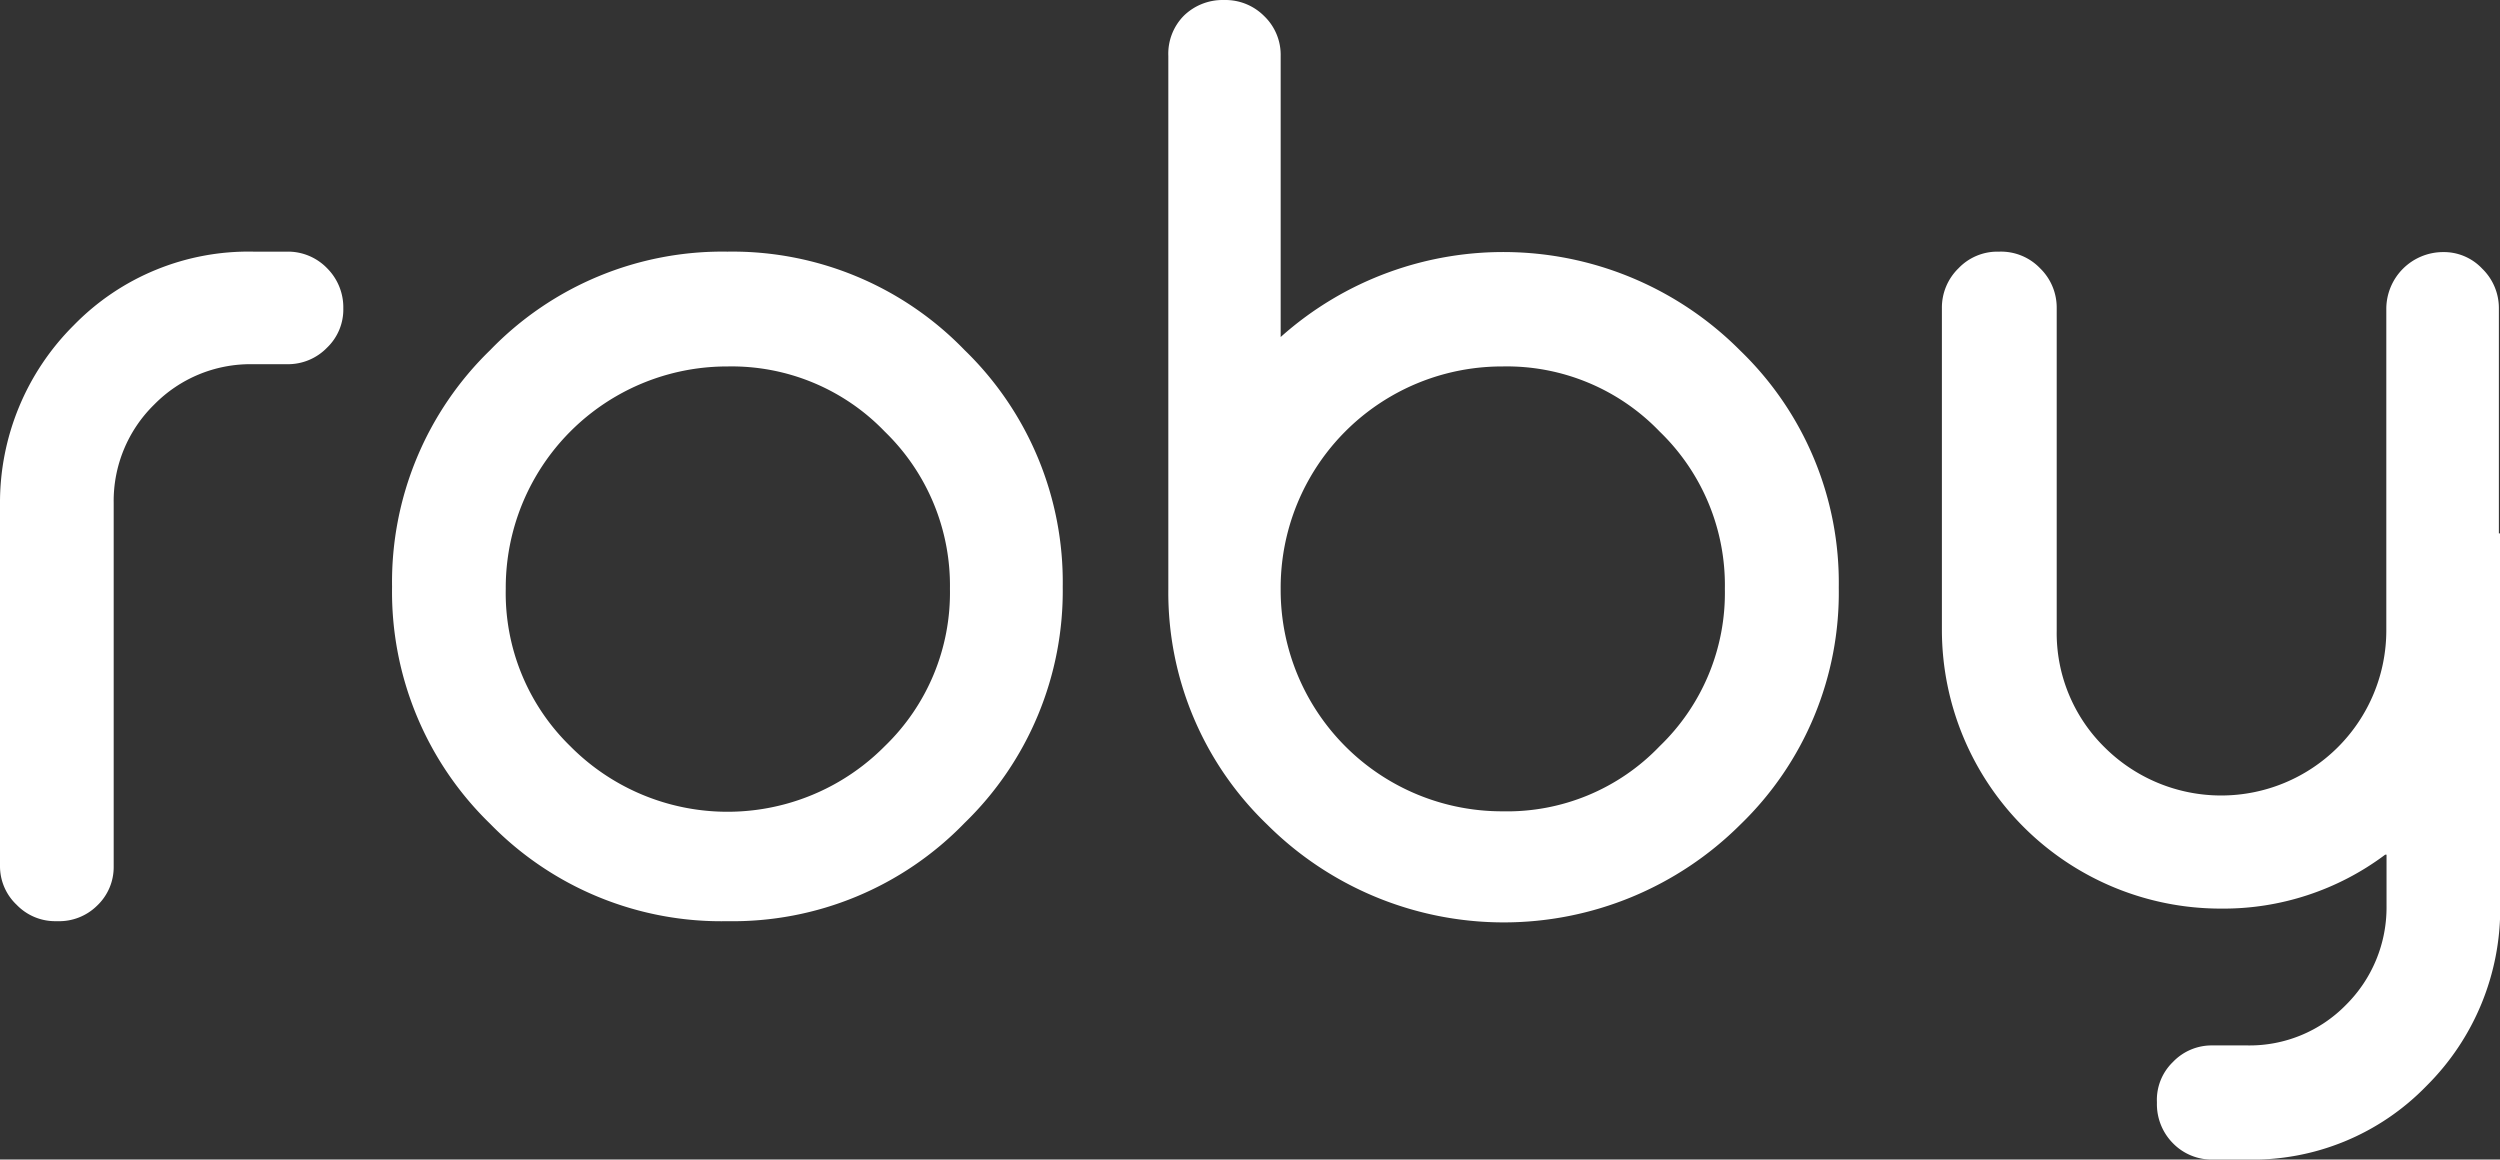 <svg xmlns="http://www.w3.org/2000/svg" viewBox="0 0 111.27 51.61"><rect x="0" y="0" width="111.27" height="51.61" fill="#333333" stroke="none"/><defs><style>.cls-1{fill:#fff;}</style></defs><title>roby</title><g id="Calque_2" data-name="Calque 2"><g id="Calque_1-2" data-name="Calque 1"><path class="cls-1" d="M12.79,11.2a2.42,2.42,0,0,1,1.77.74,2.46,2.46,0,0,1,.72,1.78v0a2.35,2.35,0,0,1-.72,1.75,2.42,2.42,0,0,1-1.77.74H11.23a6,6,0,0,0-4.37,1.8,6,6,0,0,0-1.8,4.37V38.56a2.36,2.36,0,0,1-.74,1.75A2.4,2.4,0,0,1,2.57,41H2.49a2.38,2.38,0,0,1-1.75-.73A2.36,2.36,0,0,1,0,38.56V22.43a11.14,11.14,0,0,1,3.28-7.95,10.86,10.86,0,0,1,8-3.28Zm19.59,5.11a9.45,9.45,0,0,1,7,2.9,9.54,9.54,0,0,1,2.9,7,9.49,9.49,0,0,1-2.9,7,9.85,9.85,0,0,1-14,0,9.51,9.51,0,0,1-2.87-7,9.85,9.85,0,0,1,9.86-9.9m0-5.11a14.37,14.37,0,0,0-10.55,4.38,14.38,14.38,0,0,0-4.37,10.54,14.38,14.38,0,0,0,4.37,10.55A14.36,14.36,0,0,0,32.38,41a14.36,14.36,0,0,0,10.55-4.37A14.38,14.38,0,0,0,47.3,26.12a14.38,14.38,0,0,0-4.37-10.54A14.37,14.37,0,0,0,32.38,11.2m34.49,5.11a9.43,9.43,0,0,1,7,2.9,9.5,9.5,0,0,1,2.9,7,9.46,9.46,0,0,1-2.9,7,9.39,9.39,0,0,1-7,2.9A9.85,9.85,0,0,1,57,26.21a9.85,9.85,0,0,1,9.87-9.9M54.43,0a2.47,2.47,0,0,0-1.75.71A2.41,2.41,0,0,0,52,2.49V26.21a14.31,14.31,0,0,0,4.4,10.49,14.91,14.91,0,0,0,21.06,0,14.35,14.35,0,0,0,4.38-10.55,14.35,14.35,0,0,0-4.38-10.54A14.87,14.87,0,0,0,57,15V2.49A2.39,2.39,0,0,0,56.26.71,2.43,2.43,0,0,0,54.52,0Zm56.79,23.74v-10a2.44,2.44,0,0,0-.74-1.78,2.34,2.34,0,0,0-1.75-.74h0a2.53,2.53,0,0,0-2.52,2.52V28.06a7.35,7.35,0,0,1-12.54,5.2,7.13,7.13,0,0,1-2.13-5.2V13.72a2.44,2.44,0,0,0-.74-1.78A2.41,2.41,0,0,0,89,11.2h-.08a2.39,2.39,0,0,0-1.75.74,2.44,2.44,0,0,0-.74,1.78V28.06A12.41,12.41,0,0,0,98.84,40.44a12,12,0,0,0,7.32-2.4l.06,0v2.31a6.11,6.11,0,0,1-1.81,4.38,6,6,0,0,1-4.37,1.8H98.48a2.38,2.38,0,0,0-1.77.74A2.34,2.34,0,0,0,96,49.05v.05a2.47,2.47,0,0,0,.71,1.78,2.41,2.41,0,0,0,1.77.73H100A10.79,10.79,0,0,0,108,48.33a11.11,11.11,0,0,0,3.28-7.95V24.26a2.87,2.87,0,0,0,0-.52"/></g></g></svg>
